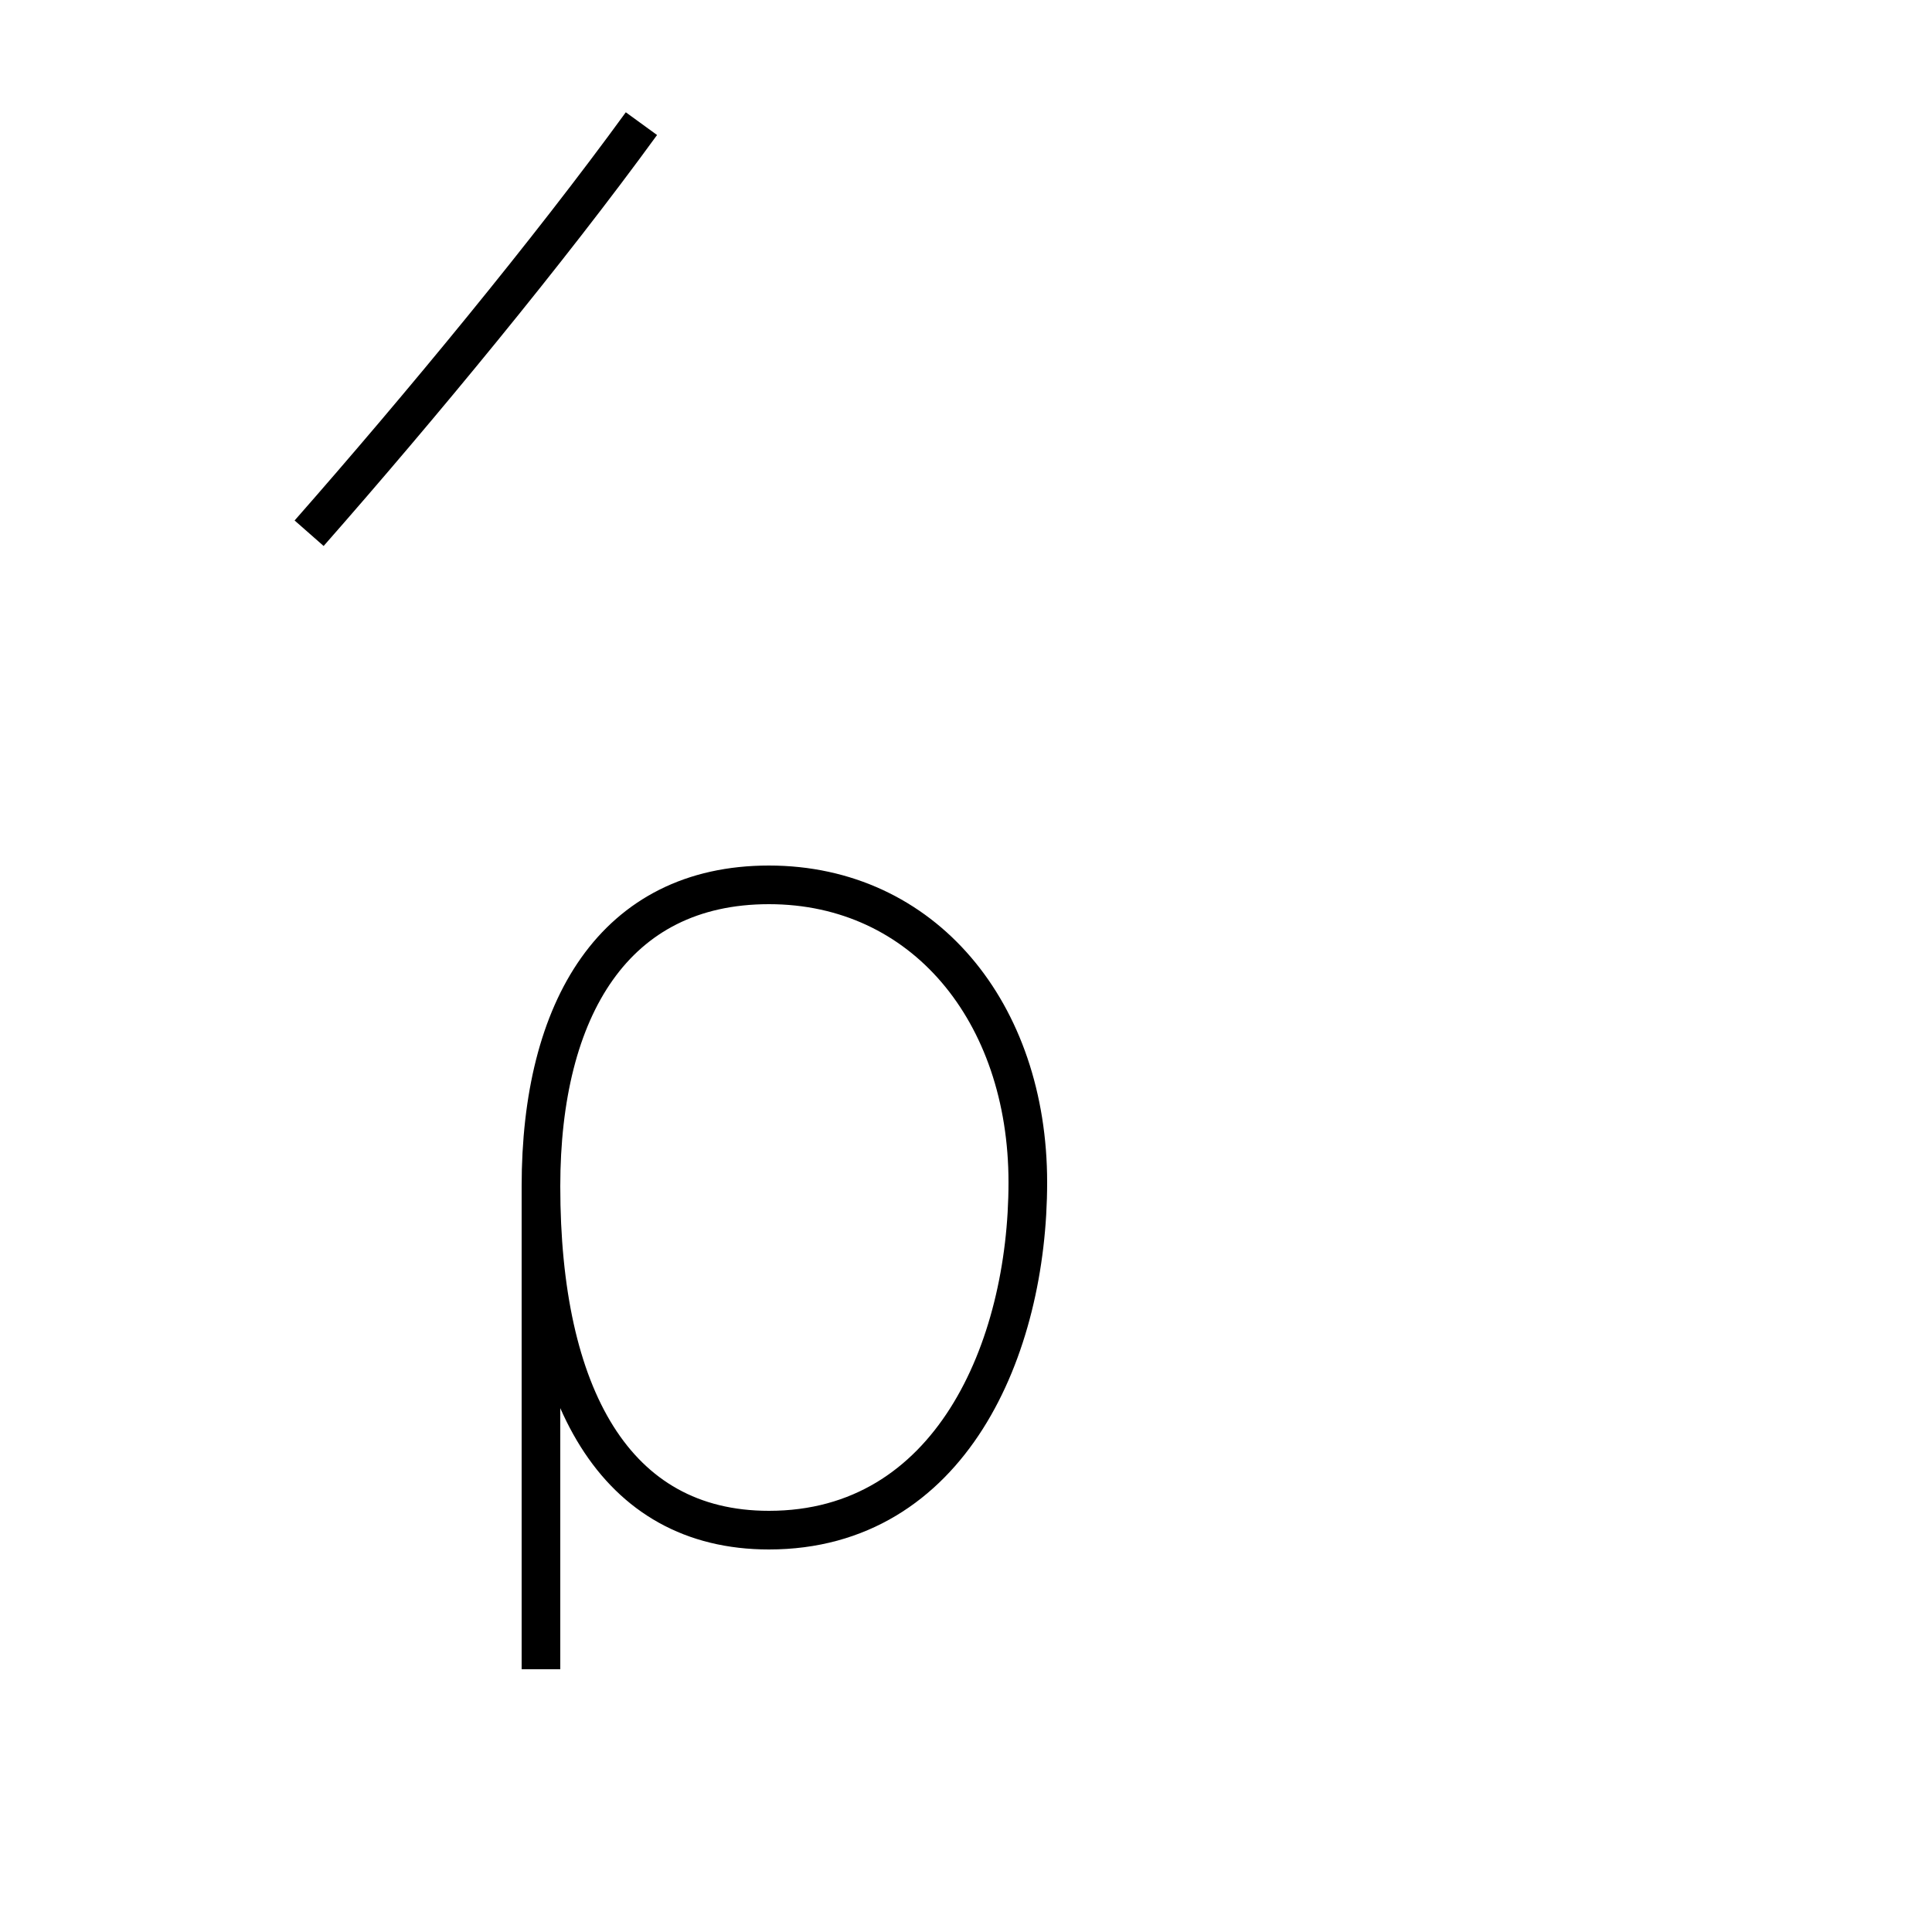 <?xml version='1.0' encoding='utf8'?>
<svg viewBox="0.0 -44.0 50.0 50.0" version="1.1" xmlns="http://www.w3.org/2000/svg">
<rect x="0.0" y="-44.0" width="50.0" height="50.0" fill="#808080" stroke="none"/>
<rect x="-1000" y="-1000" width="2000" height="2000" stroke="white" fill="white"/>
<g style="fill:none; stroke:#000000;  stroke-width:1">
<path d="M 14.0 0.8 L 14.0 13.3 C 14.0 17.9 15.9 21.1 19.9 21.1 C 23.9 21.1 26.6 17.8 26.6 13.4 C 26.6 9.1 24.6 4.4 19.9 4.4 C 15.9 4.4 14.0 7.9 14.0 13.3 Z M 8.0 30.2 C 10.9 33.5 14.2 37.5 16.6 40.8 M 20.3 30.2 " transform="scale(1, -1)" />
</g>
</svg>